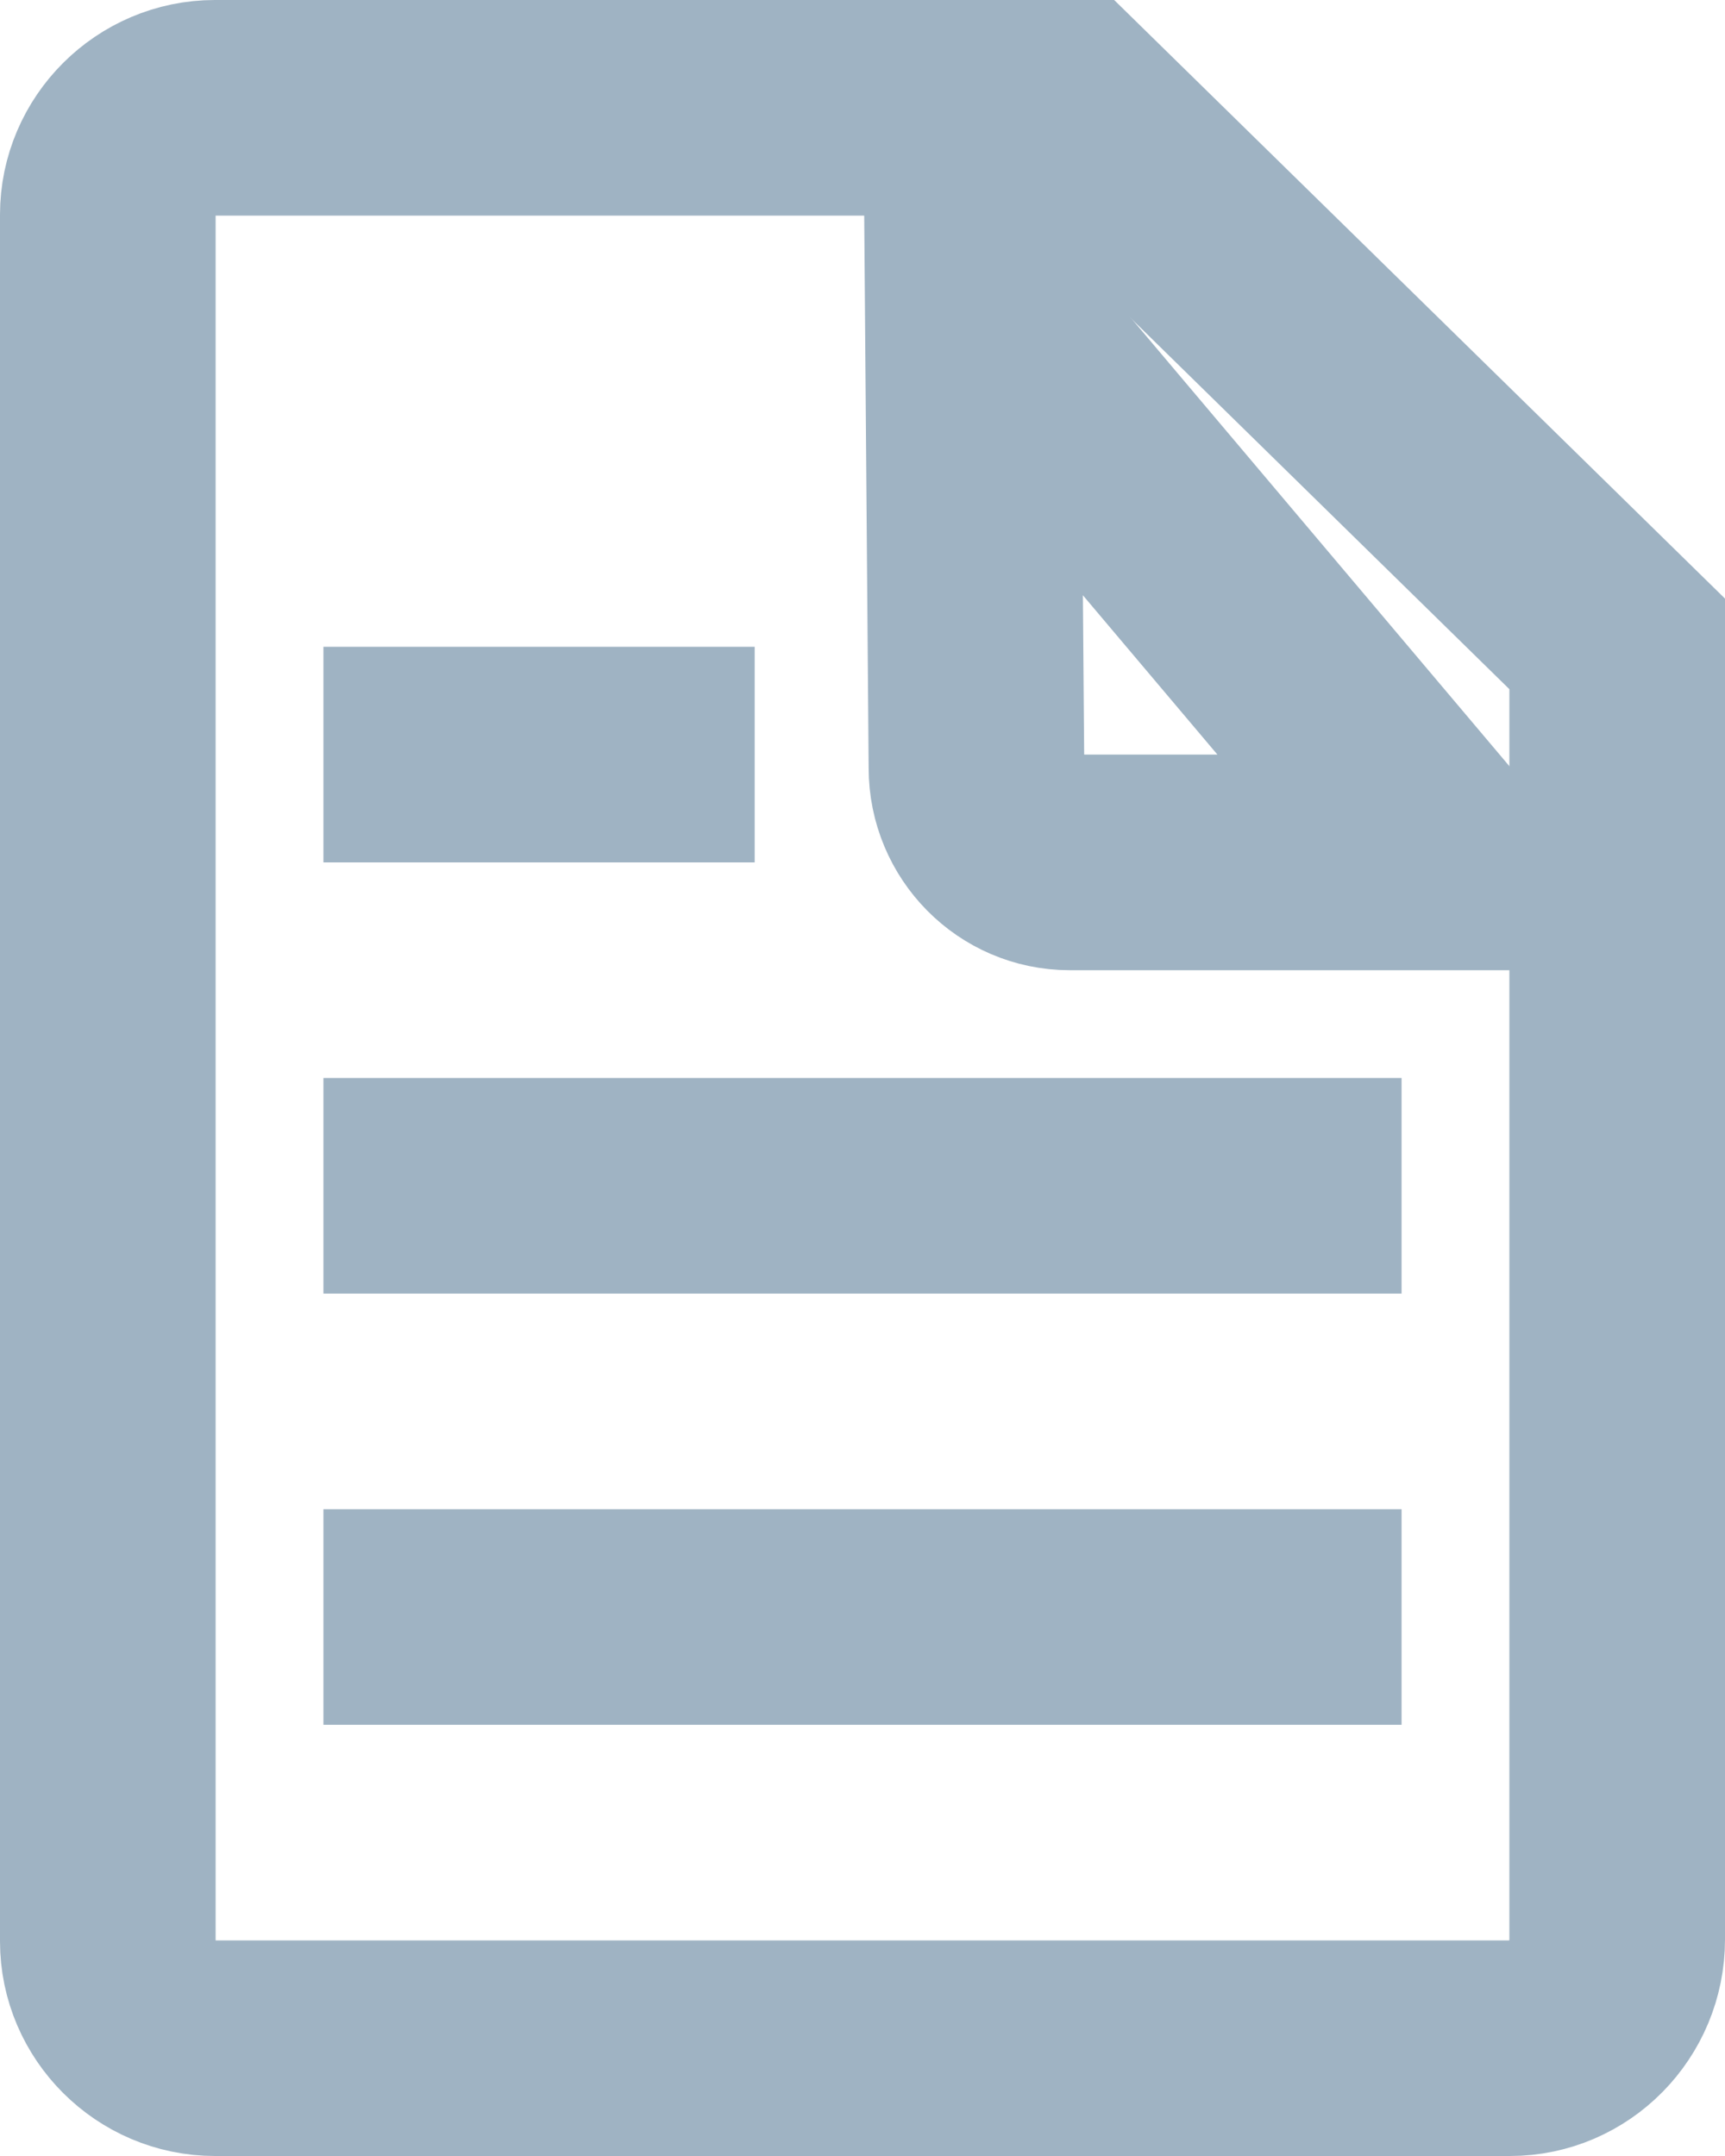 <?xml version="1.0" encoding="UTF-8"?>
<svg width="16px" height="20px" viewBox="0 0 16 20" version="1.1" xmlns="http://www.w3.org/2000/svg" xmlns:xlink="http://www.w3.org/1999/xlink">
    <!-- Generator: Sketch 48.2 (47327) - http://www.bohemiancoding.com/sketch -->
    <title>Group 6</title>
    <desc>Created with Sketch.</desc>
    <defs></defs>
    <g id="Artboard" stroke="none" stroke-width="1" fill="none" fill-rule="evenodd" transform="translate(-2662, -243)">
        <g id="Group-6" transform="translate(2662, 243)" stroke="#9FB3C3" stroke-width="2">
            <path d="M15,5.973 L9.926,1 L1.993,1 C1.448,1 1,1.447 1,1.991 L1,18.009 C1,18.552 1.448,19 1.994,19 L14.006,19 C14.552,19 15,18.549 15,17.991 L15,5.973 Z" id="Rectangle-105"></path>
            <path d="M13.445,8 L9.022,2.761 L9.057,7.124 C9.057,7.609 9.446,8 9.921,8 L13.445,8 Z" id="Rectangle-105"></path>
            <path d="M3,7 L7,7" id="Line"></path>
            <path d="M3,11 L13,11" id="Line"></path>
            <path d="M3,15 L13,15" id="Line"></path>
        </g>
    </g>
</svg>